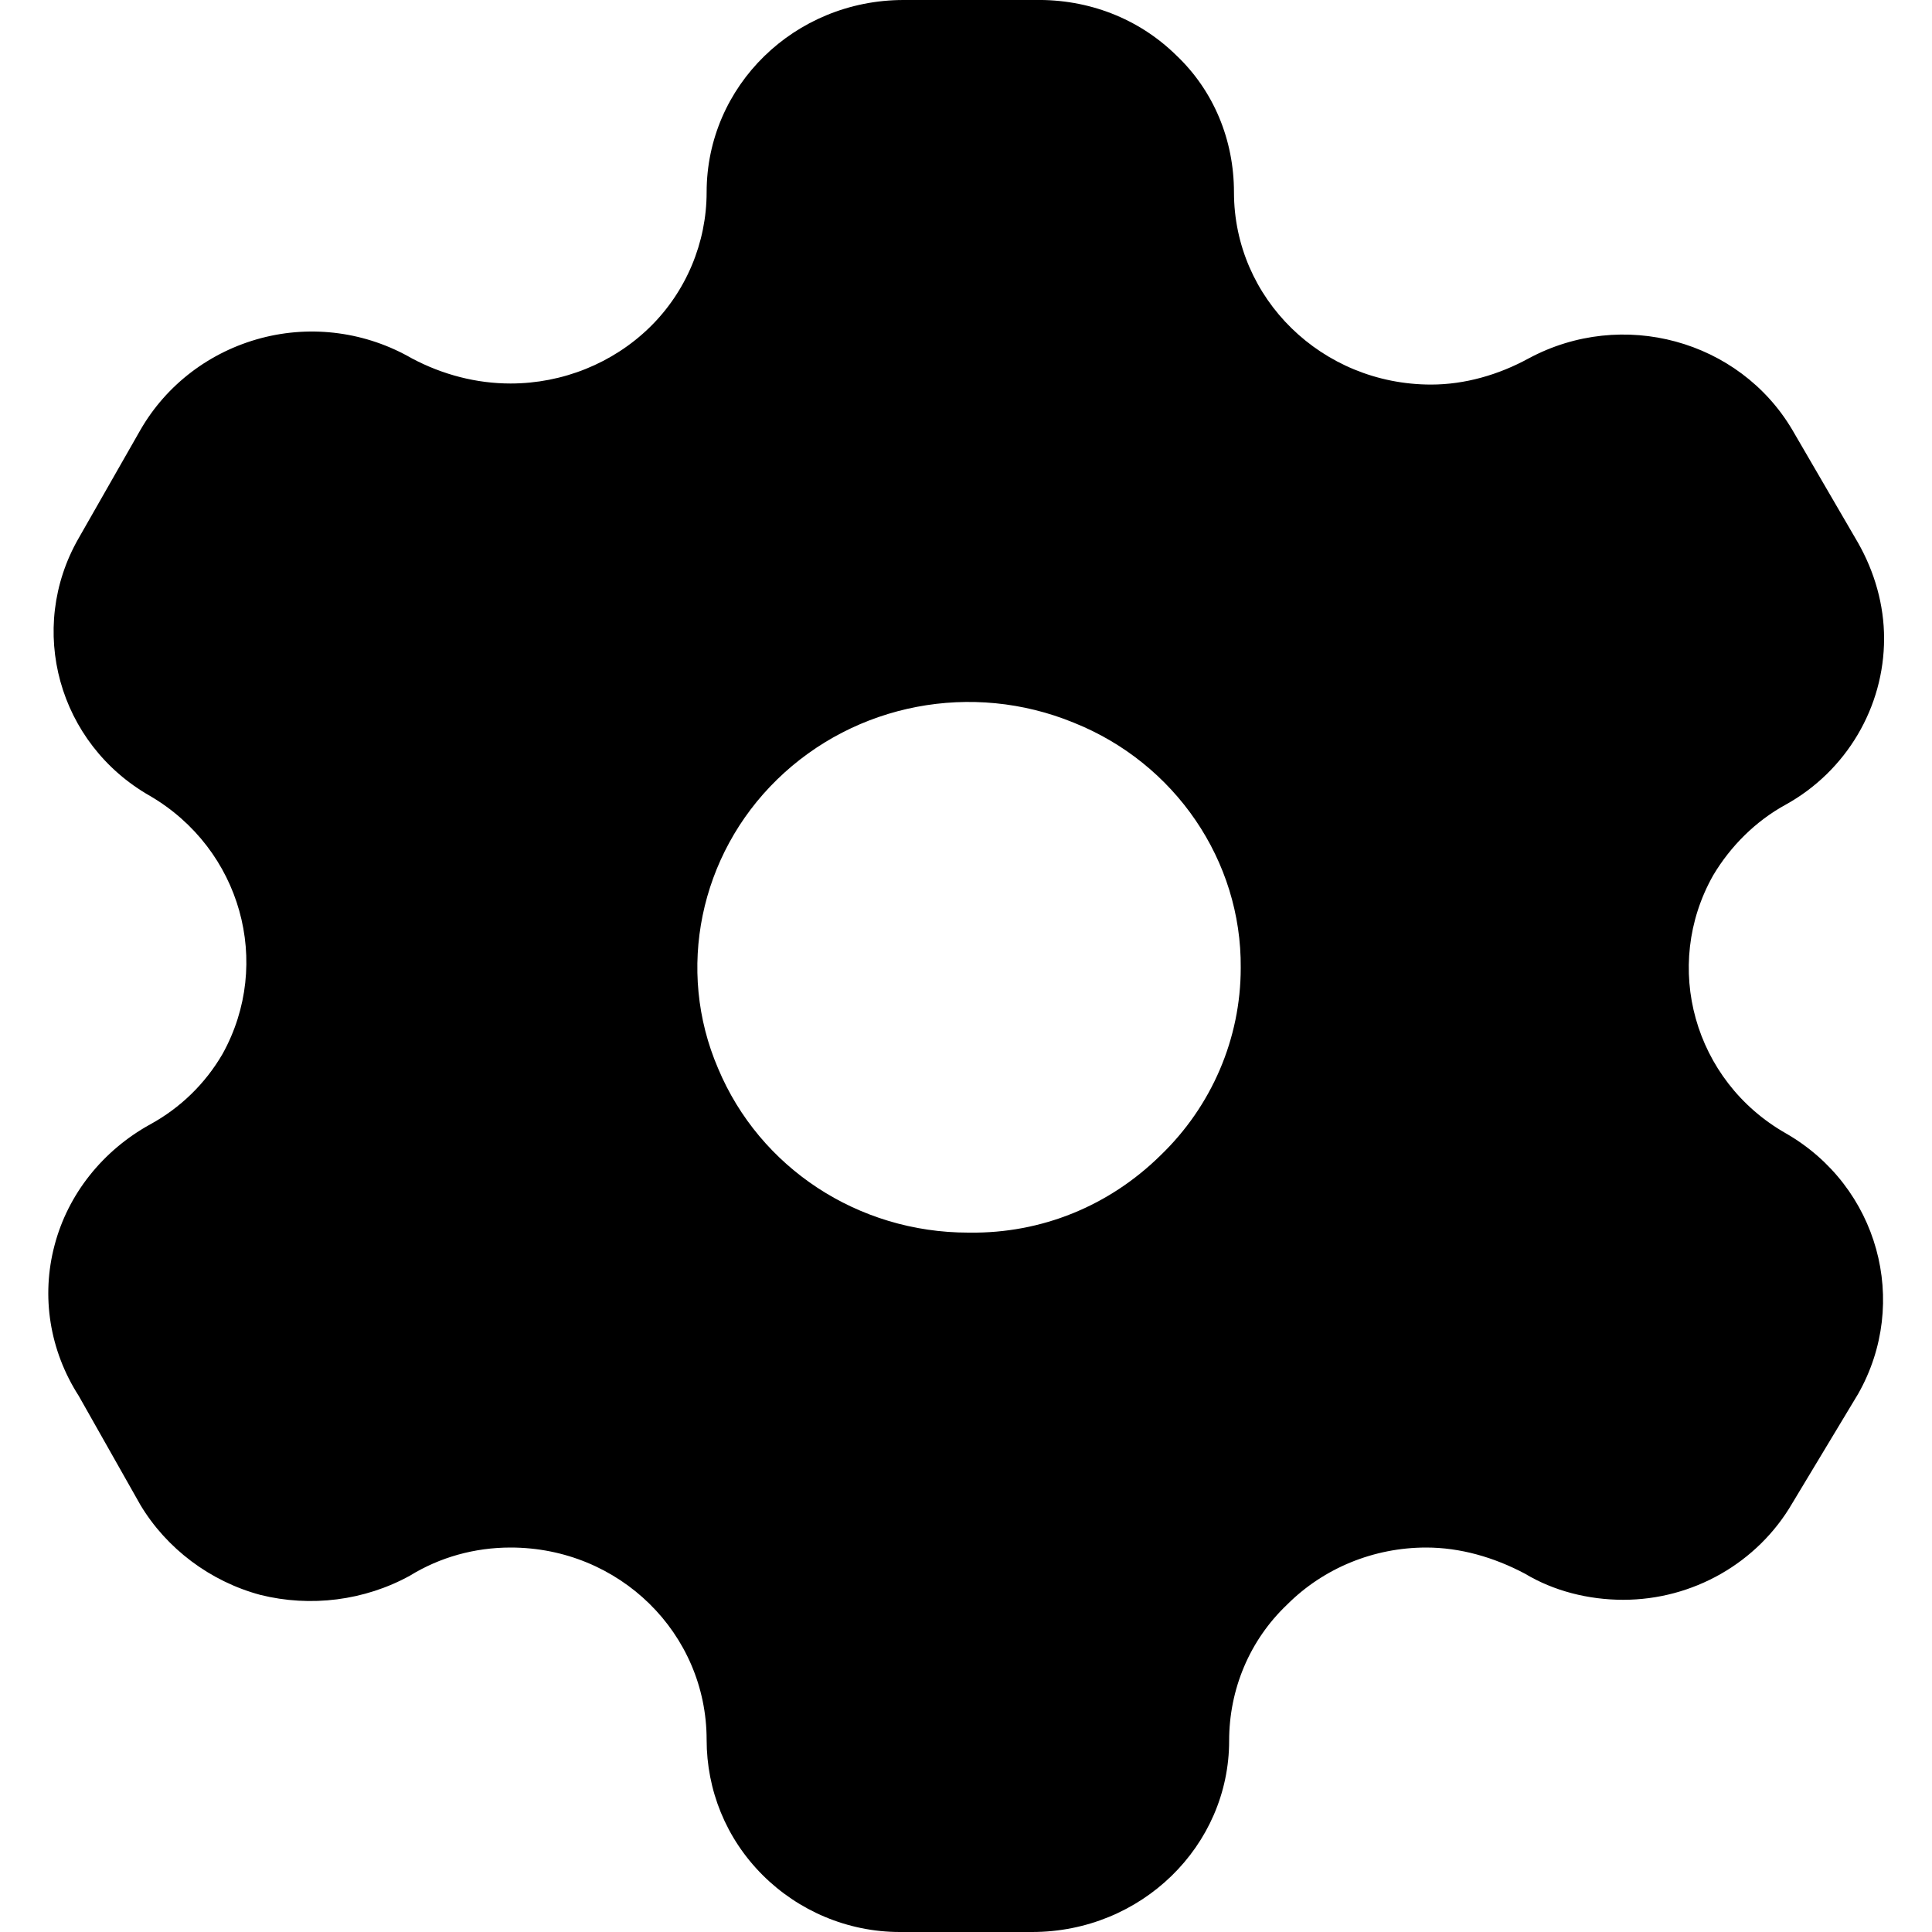 <svg width="24" height="24" viewBox="0 0 20 20" fill="none" xmlns="http://www.w3.org/2000/svg">
<path d="M10.714 0C11.264 -0.01 11.785 0.189 12.174 0.57C12.565 0.939 12.774 1.45 12.774 1.99C12.774 3.09 13.684 3.981 14.815 3.981C15.164 3.981 15.514 3.88 15.825 3.71C16.794 3.189 18.004 3.52 18.554 4.45L19.235 5.62C19.405 5.92 19.504 6.26 19.504 6.61C19.504 7.32 19.115 7.981 18.485 8.33C18.174 8.5 17.914 8.76 17.735 9.061C17.204 10 17.535 11.189 18.485 11.731C19.444 12.28 19.774 13.481 19.235 14.43L18.554 15.561C18.194 16.18 17.524 16.561 16.804 16.561C16.444 16.561 16.084 16.47 15.785 16.29C15.464 16.12 15.115 16.02 14.764 16.02C14.224 16.02 13.704 16.231 13.325 16.61C12.934 16.981 12.724 17.49 12.724 18.02C12.724 19.11 11.815 20 10.684 20H9.315C8.774 20 8.264 19.78 7.894 19.41C7.514 19.03 7.315 18.53 7.315 18.01C7.315 16.91 6.414 16.02 5.285 16.02C4.914 16.02 4.554 16.12 4.244 16.311C3.774 16.57 3.214 16.64 2.694 16.51C2.174 16.37 1.724 16.03 1.454 15.58L0.815 14.45C0.514 13.981 0.424 13.42 0.565 12.89C0.704 12.36 1.065 11.91 1.554 11.64C1.865 11.47 2.124 11.22 2.304 10.91C2.825 9.97 2.494 8.79 1.554 8.24C0.604 7.7 0.274 6.51 0.815 5.57L1.454 4.45C1.724 3.981 2.174 3.64 2.704 3.5C3.235 3.36 3.794 3.439 4.264 3.71C4.584 3.88 4.934 3.97 5.285 3.97C5.825 3.97 6.344 3.76 6.724 3.39C7.104 3.02 7.315 2.51 7.315 1.99C7.315 0.89 8.224 0 9.354 0H10.714ZM11.115 7.481C10.065 7.05 8.854 7.28 8.044 8.07C7.244 8.85 6.994 10.04 7.434 11.061C7.865 12.09 8.884 12.76 10.024 12.76H10.035C10.785 12.77 11.485 12.481 12.014 11.96C12.544 11.45 12.844 10.75 12.844 10.02C12.854 8.91 12.164 7.9 11.115 7.481Z" fill="currentColor"/>
</svg>
